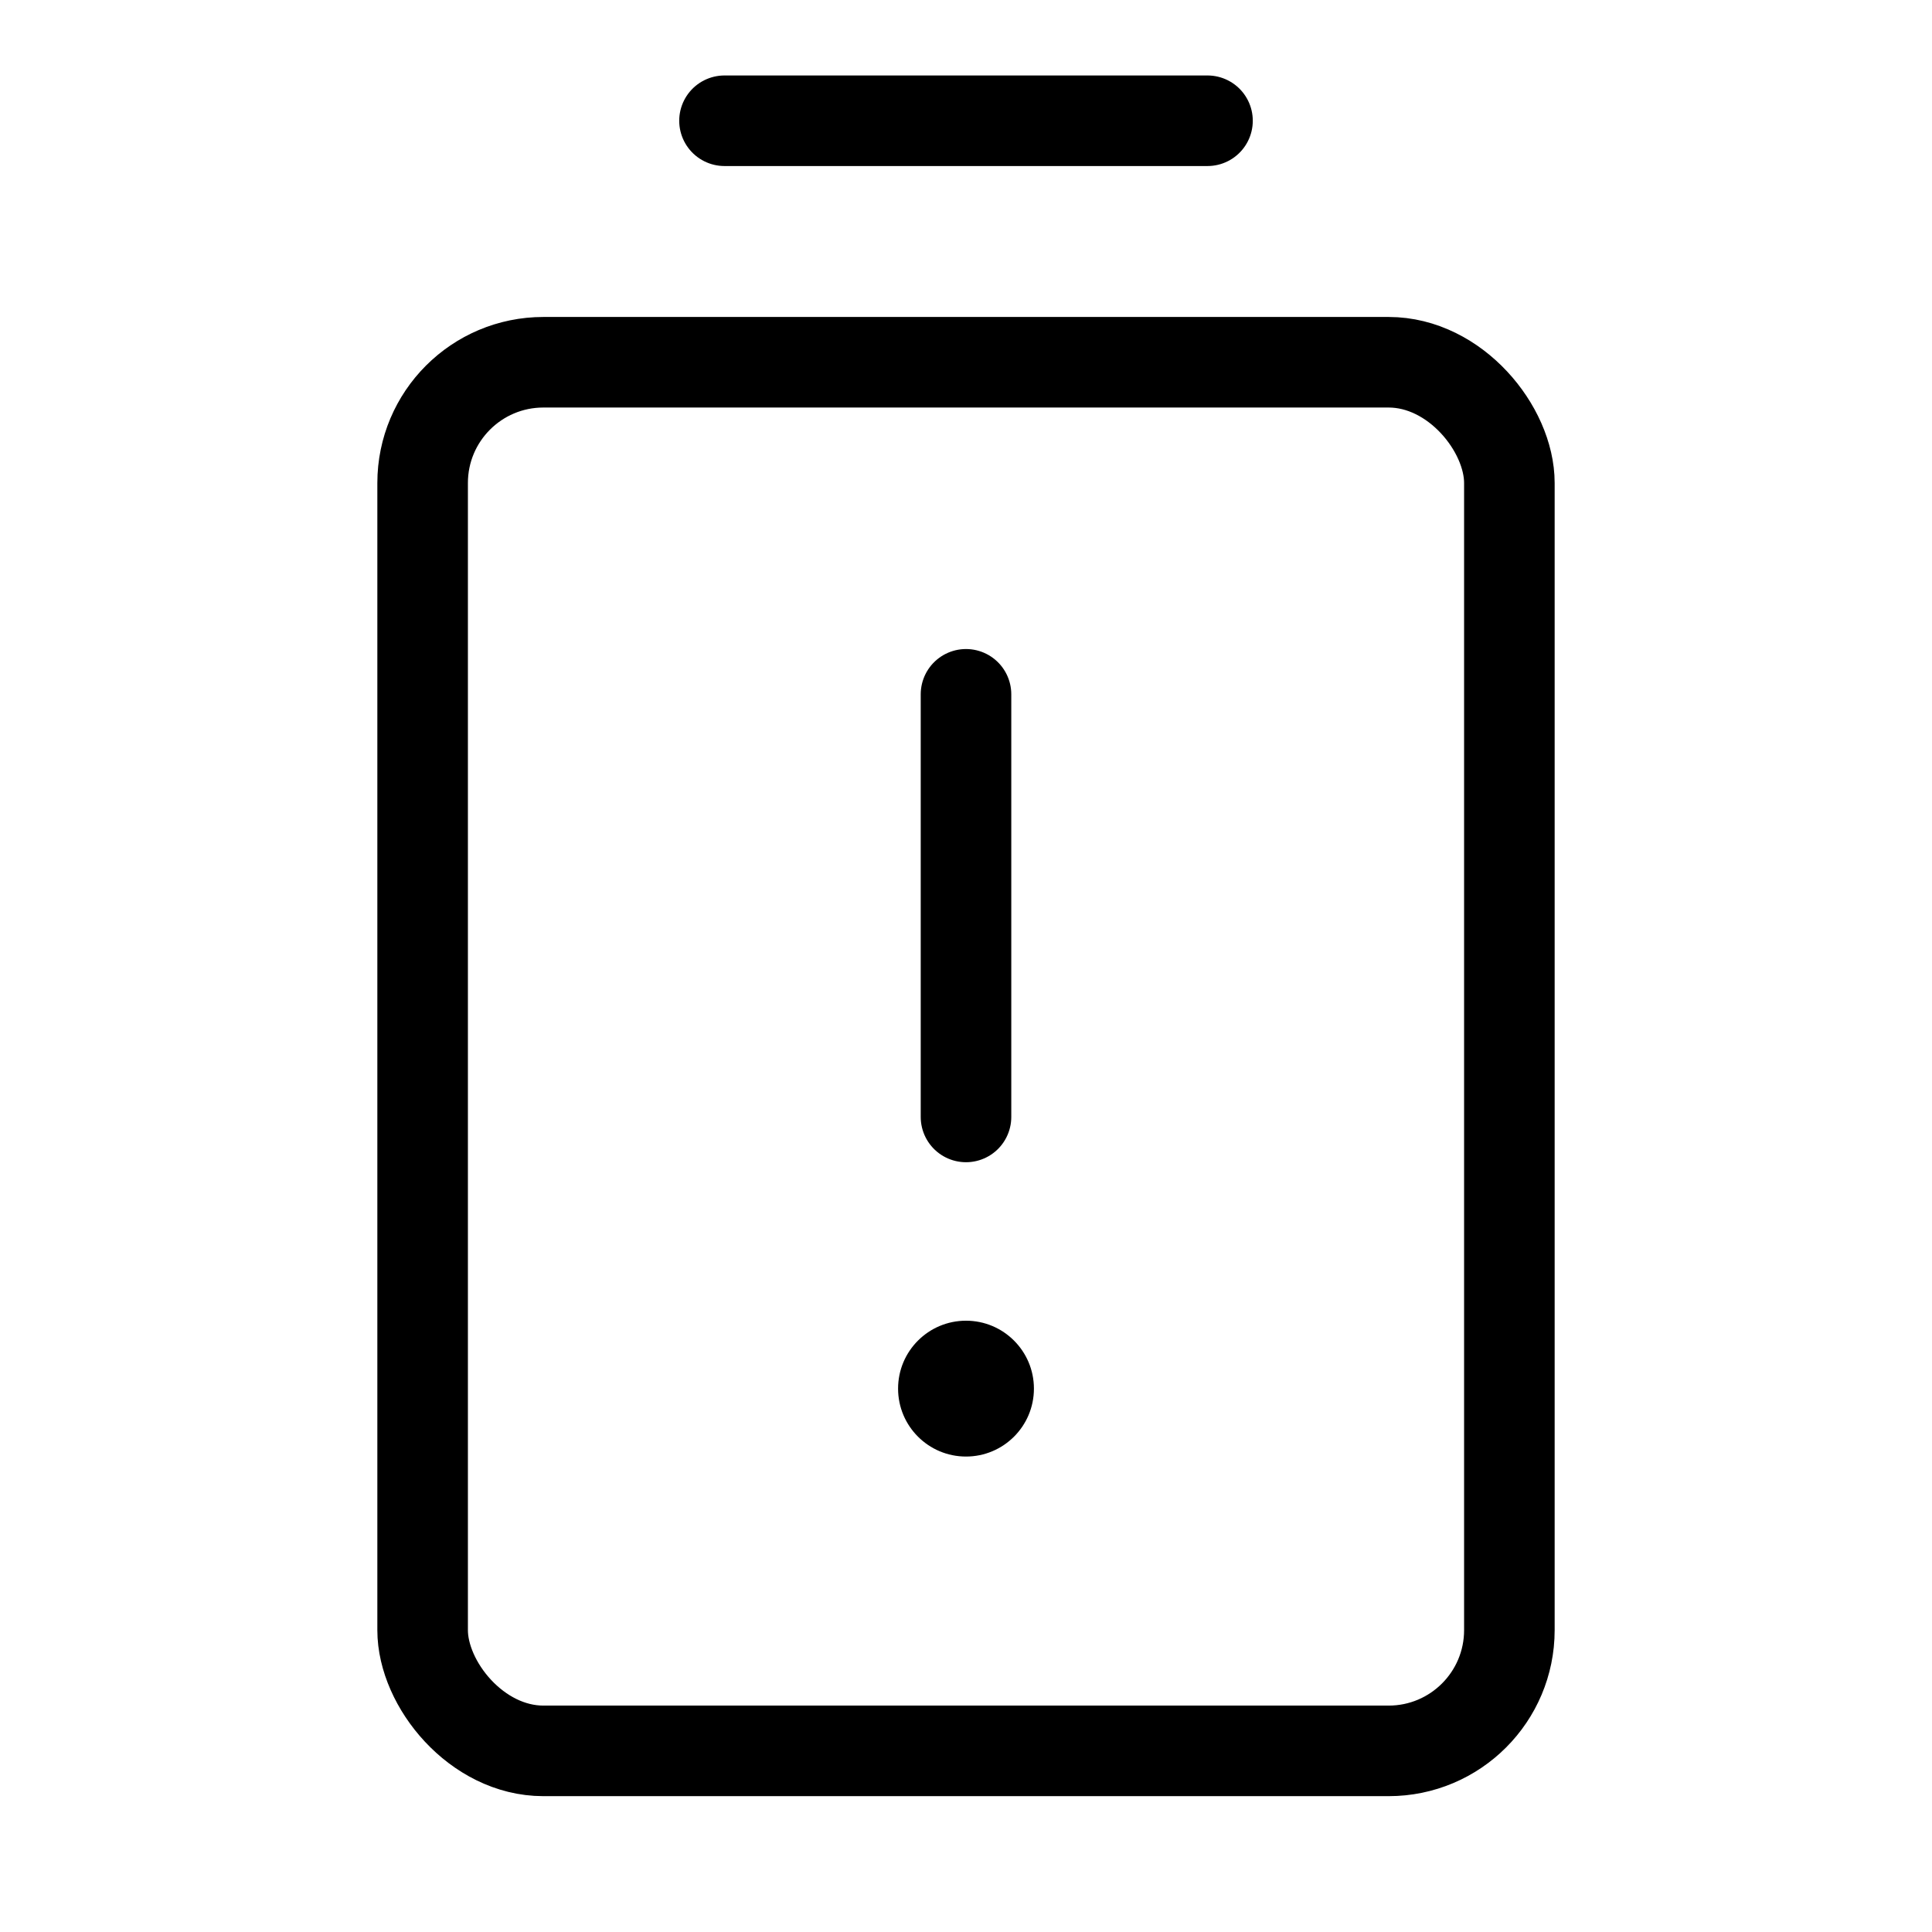 <svg id="Raw" xmlns="http://www.w3.org/2000/svg" viewBox="0 0 256 256">
  <rect width="256" height="256" fill="none"/>
  <line x1="128" y1="92" x2="128" y2="148" fill="none" stroke="#000" stroke-linecap="round" stroke-linejoin="round" stroke-width="12"/>
  <circle cx="128" cy="184" r="9"/>
  <line x1="96" y1="16" x2="160" y2="16" fill="none" stroke="#000" stroke-linecap="round" stroke-linejoin="round" stroke-width="12"/>
  <rect x="56" y="48" width="144" height="184" rx="16" stroke-width="12" stroke="#000" stroke-linecap="round" stroke-linejoin="round" fill="none"/>
</svg>
